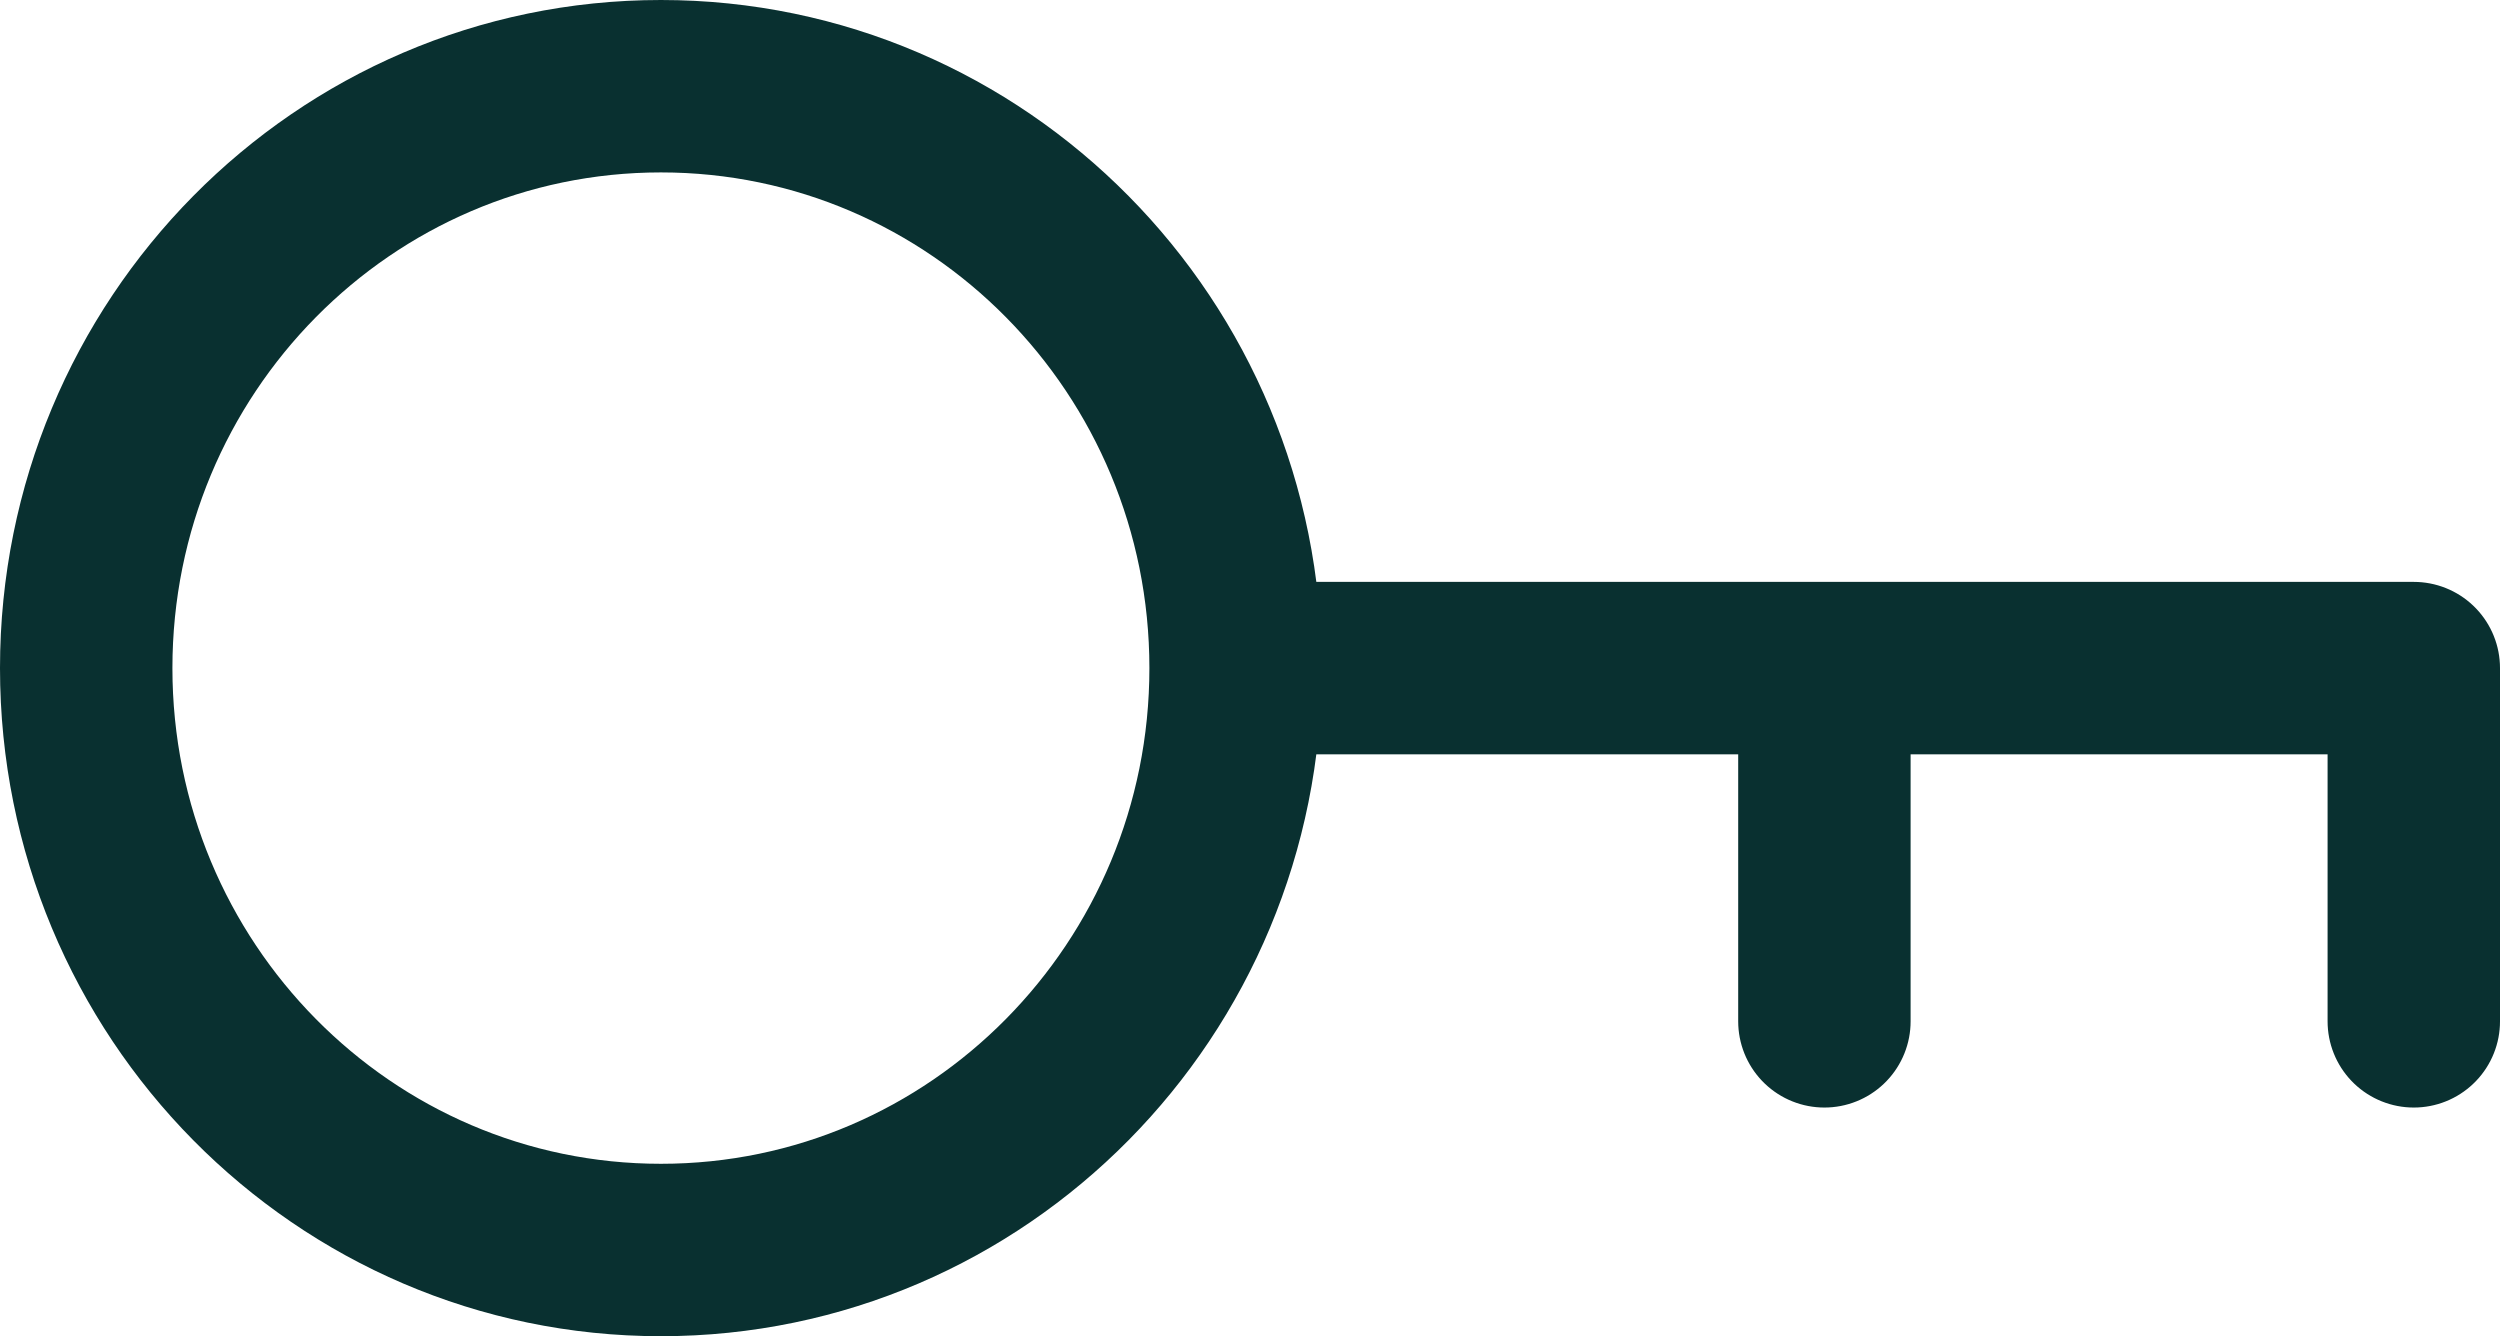 <svg width="58" height="31" viewBox="0 0 58 31" fill="none" xmlns="http://www.w3.org/2000/svg">
<path d="M28.666 15.5H42.326M28.666 15.5C28.666 22.956 22.697 29 15.333 29C7.969 29 2 22.956 2 15.5C2 8.044 7.969 2 15.333 2C22.697 2 28.666 8.044 28.666 15.5ZM42.326 15.5H56V23.695M42.326 15.5V23.695" stroke="#093030" stroke-width="4" stroke-linecap="round" stroke-linejoin="round"/>
</svg>
